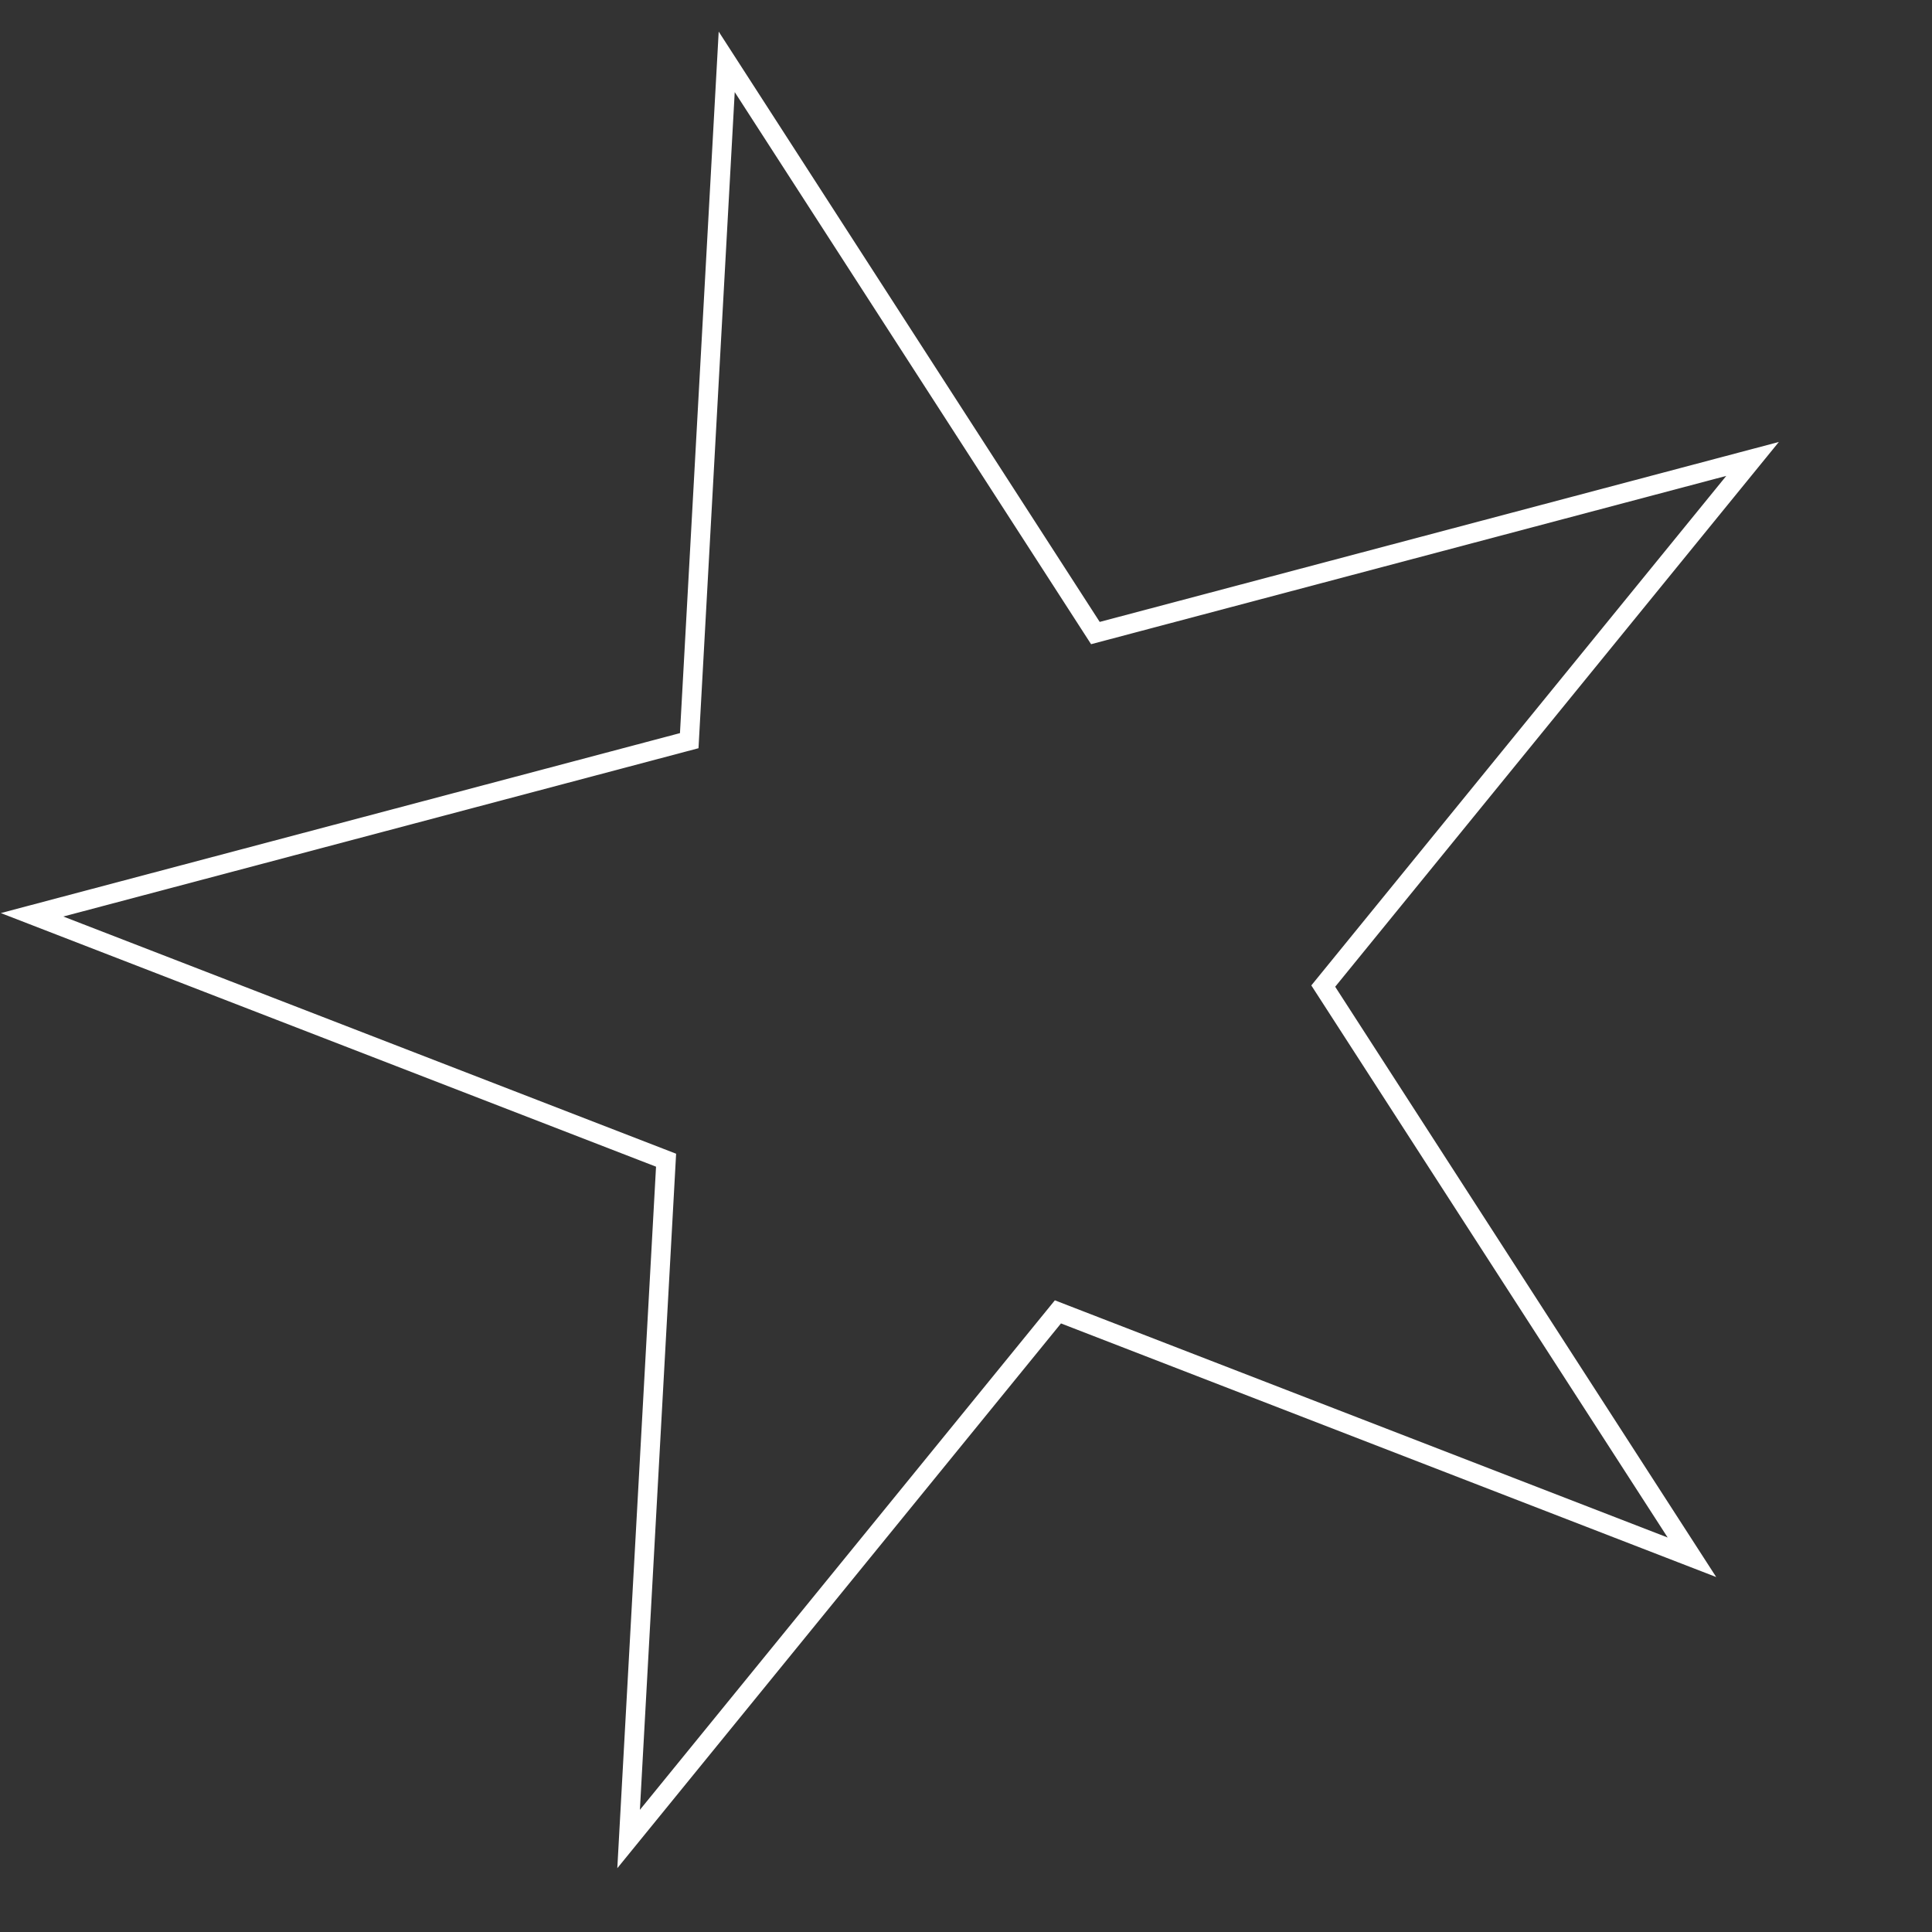 <svg width="703" height="703" viewBox="0 0 703 703" fill="none" xmlns="http://www.w3.org/2000/svg">
<rect x="0" y="0" width="703" height="703" fill="#333333" stroke="none"/>
<g clip-path="url(#clip0_3_533)">
<path d="M264.429 22.506L397.196 228.202L398.583 230.35L401.054 229.696L637.71 166.991L483.108 356.823L481.494 358.805L482.88 360.953L615.647 566.65L387.331 478.276L384.947 477.353L383.332 479.336L228.73 669.168L242.225 424.718L242.366 422.165L239.982 421.242L11.666 332.869L248.322 270.164L250.794 269.509L250.934 266.956L264.429 22.506Z" stroke="white" stroke-width="7.037"/>
</g>
<defs>
<clipPath id="clip0_3_533">
<rect width="703" height="703" fill="white"/>
</clipPath>
</defs>
</svg>

